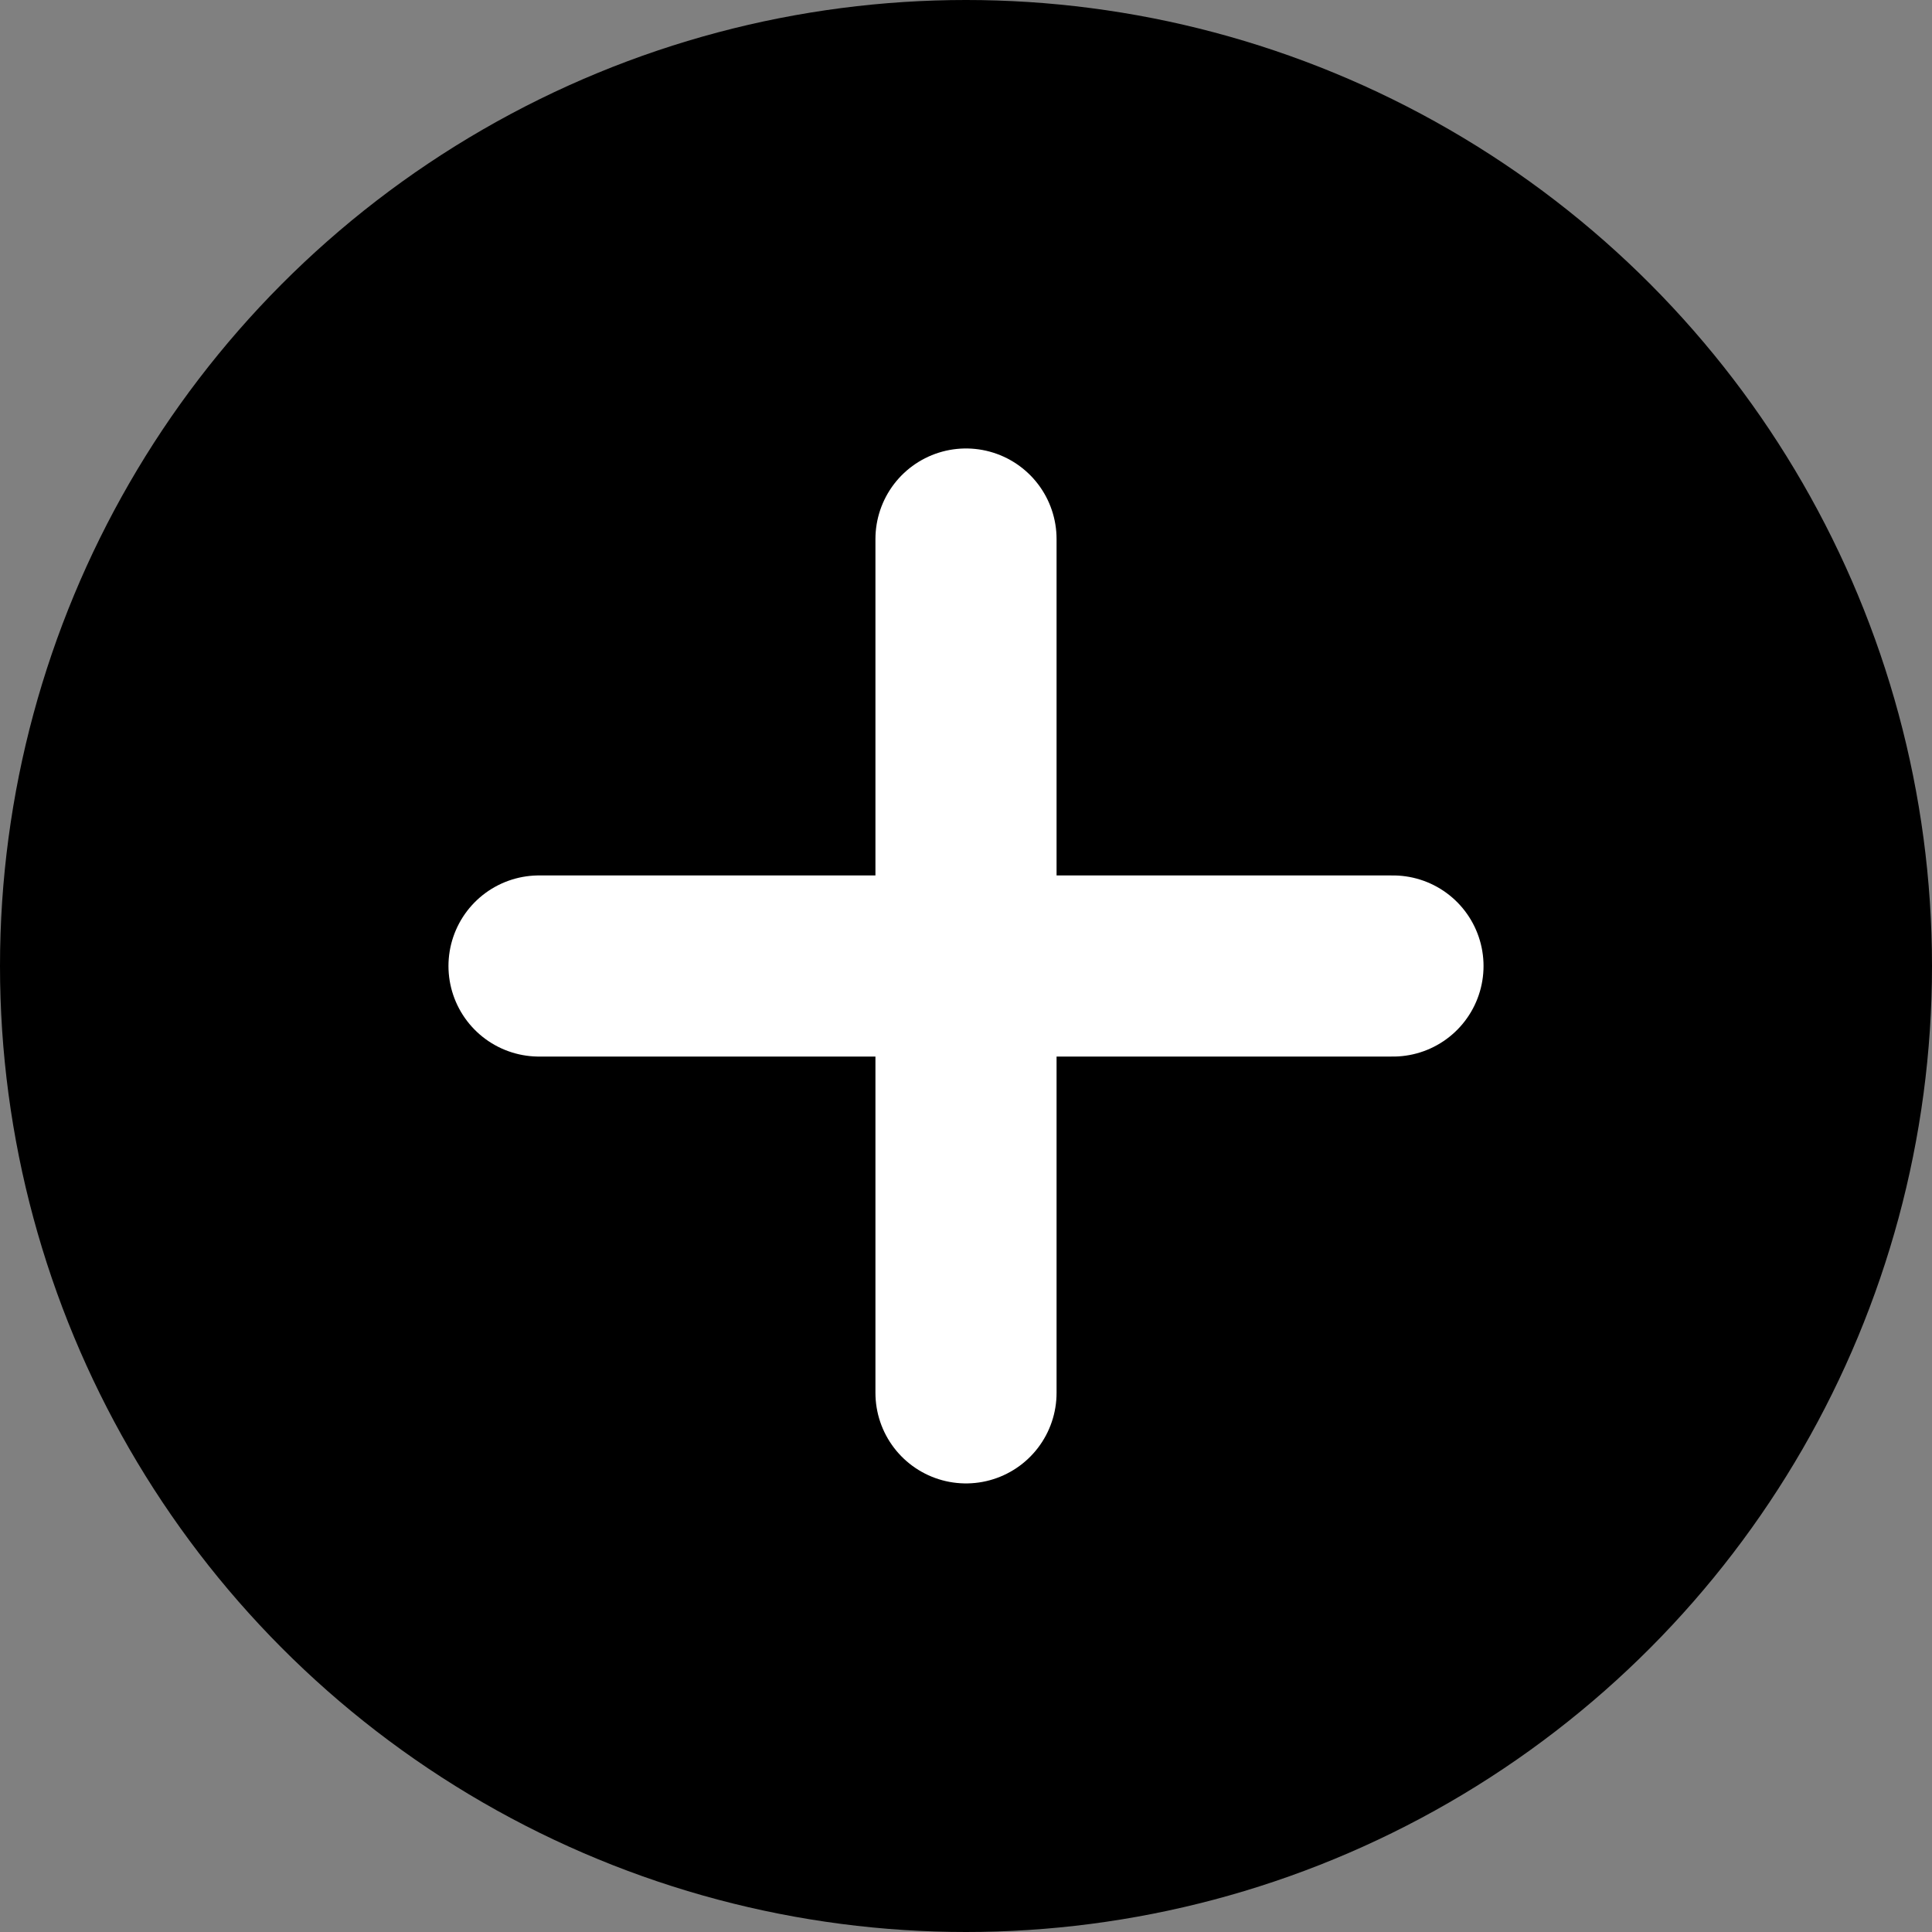 <svg width="16" height="16" viewBox="0 0 16 16" fill="none" xmlns="http://www.w3.org/2000/svg">
<rect x="0" y="0" width="16" height="16" fill="#808080" stroke="none"/>
<circle cx="8" cy="8" r="8" fill="black"/>
<g clip-path="url(#clip0_105_420)">
<path d="M11.536 8H4.464" stroke="white" stroke-width="1.5" stroke-linecap="round" stroke-linejoin="round"/>
<path d="M8 4.464V11.535" stroke="white" stroke-width="1.5" stroke-linecap="round" stroke-linejoin="round"/>
</g>
<defs>
<clipPath id="clip0_105_420">
<rect width="10" height="10" fill="white" transform="translate(8 0.929) rotate(45)"/>
</clipPath>
</defs>
</svg>
